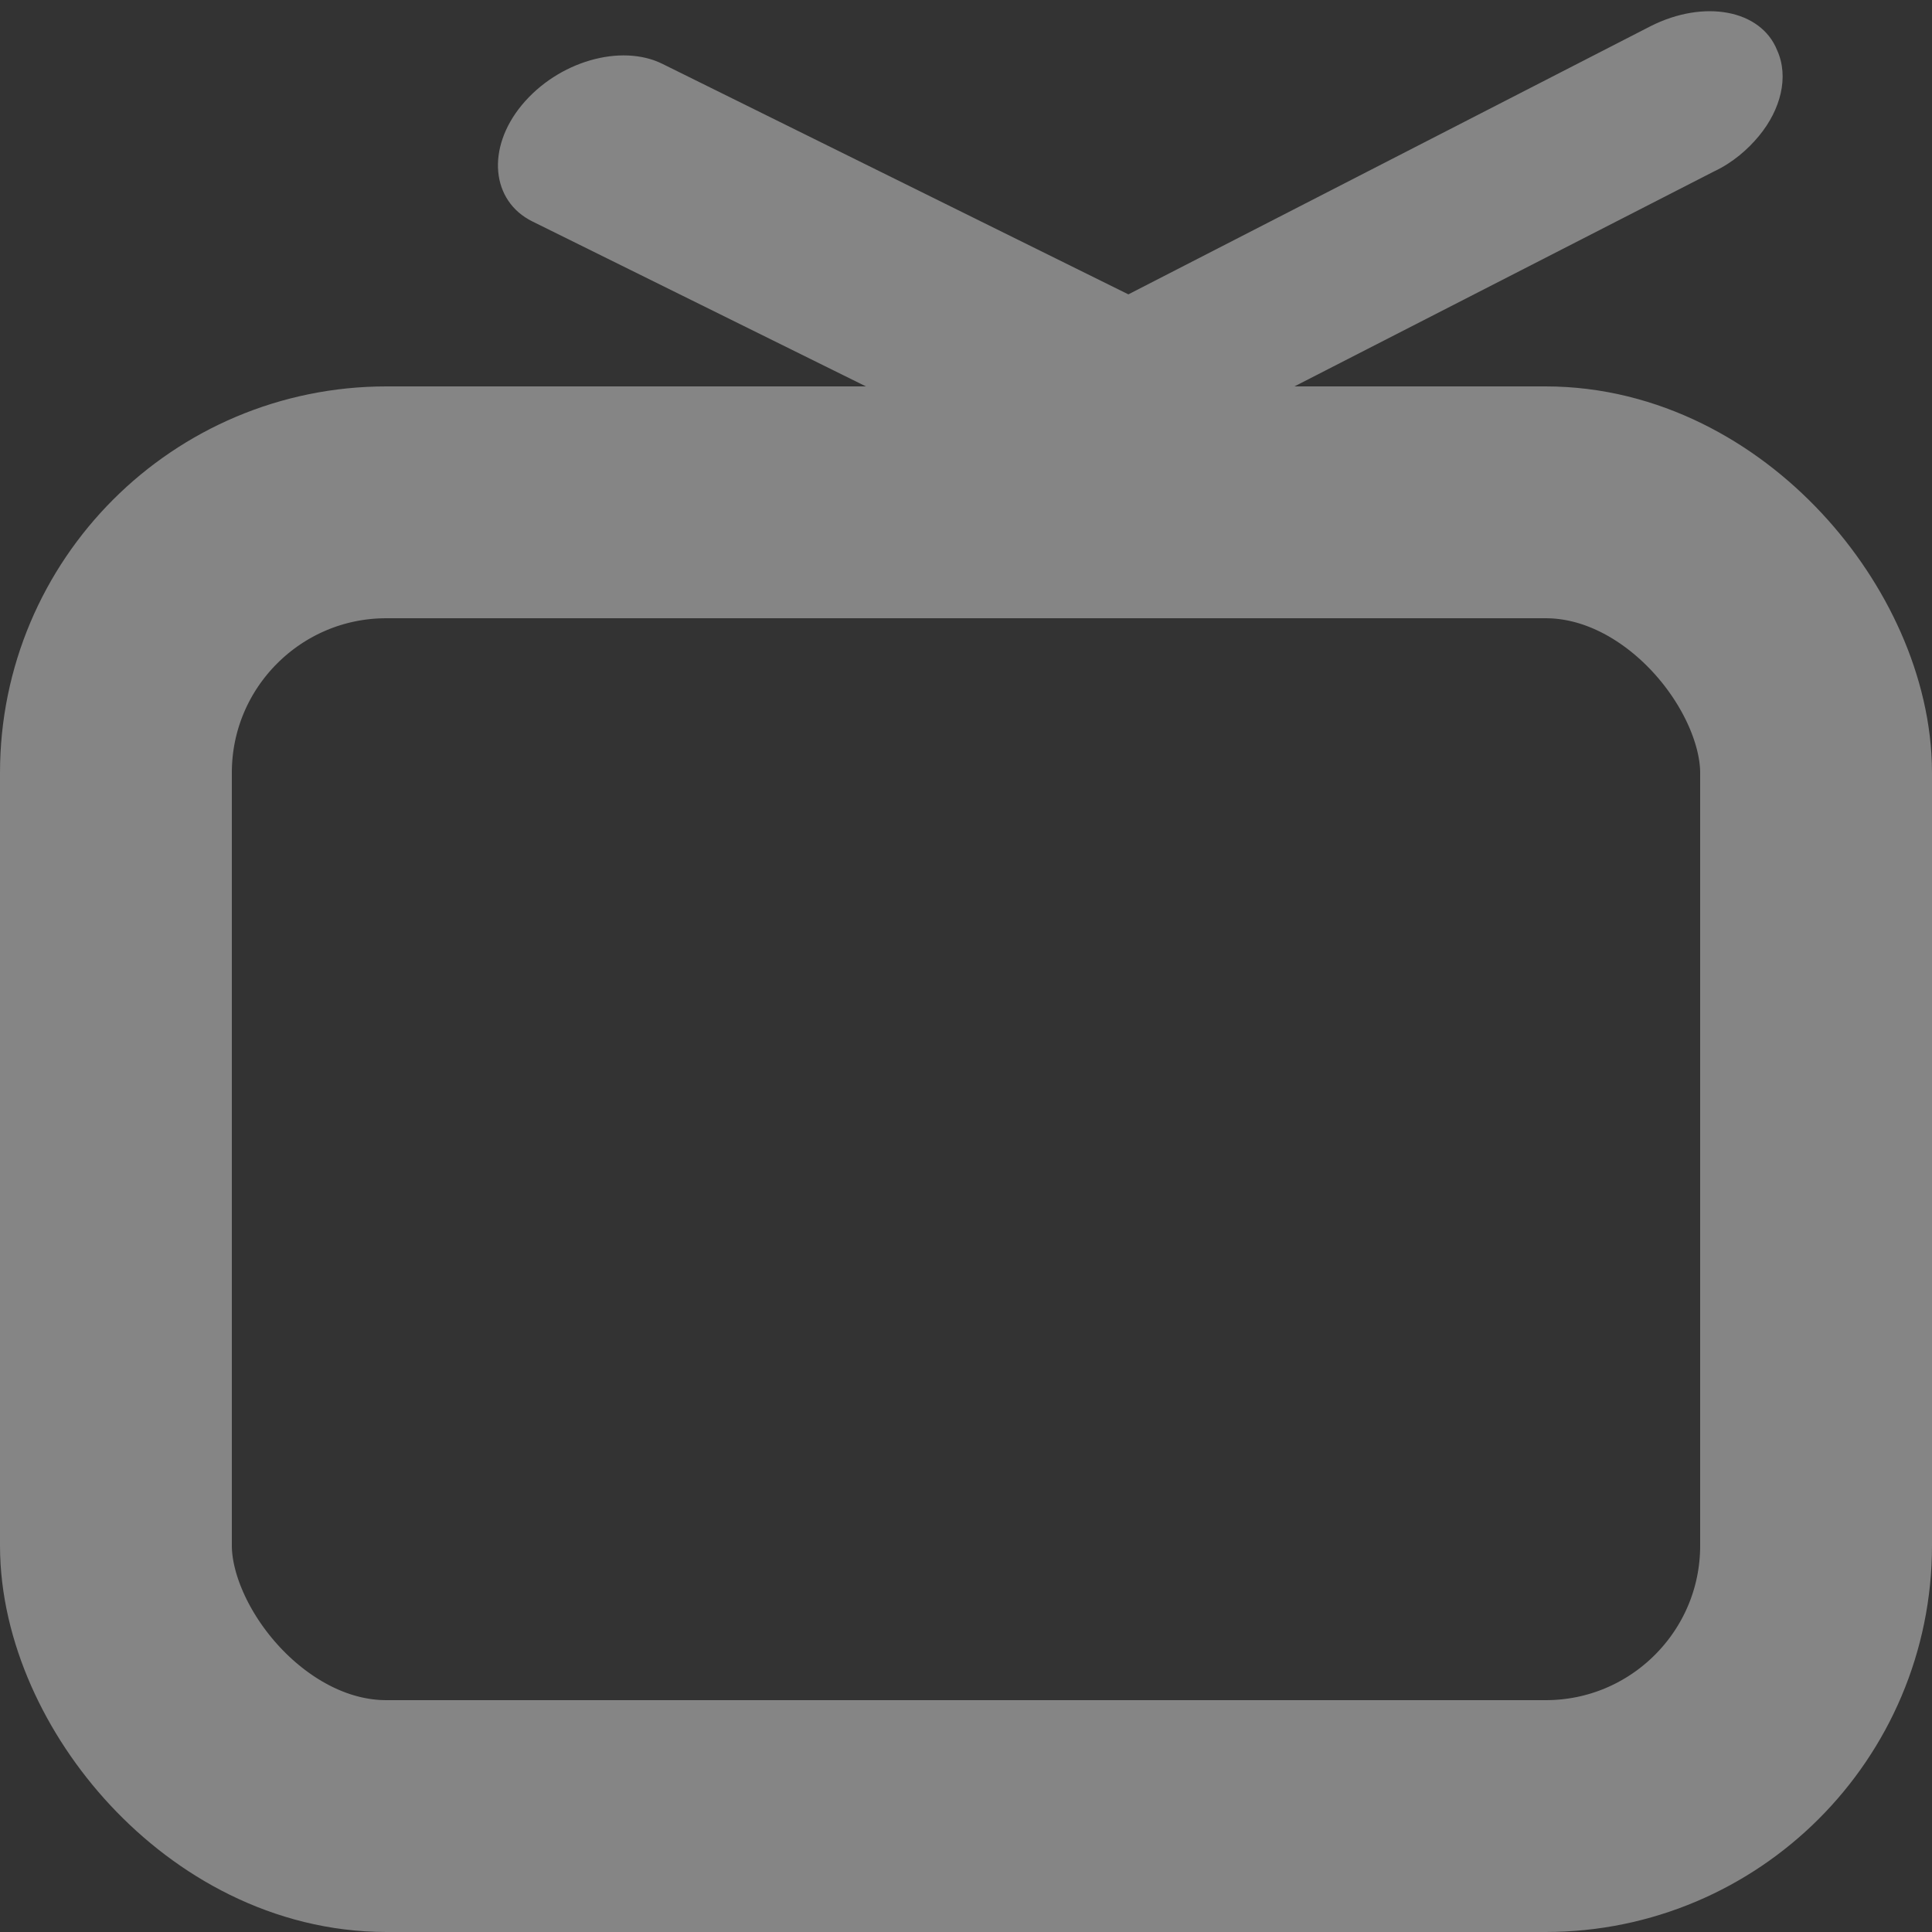 <svg width="25" height="25" viewBox="0 0 25 25" fill="none" xmlns="http://www.w3.org/2000/svg">
<rect x="0" y="0" width="25" height="25" fill="#333333" stroke="none"/>
<g opacity="0.4">
<rect x="1.5" y="6.5" width="22" height="17" rx="3.5" stroke="white" stroke-width="3"/>
<path d="M22.996 0.65C23.152 0.995 23.042 1.419 22.761 1.759C22.616 1.935 22.419 2.106 22.18 2.218L14.73 6.035C14.303 6.264 13.819 6.293 13.48 6.125L6.888 2.865C6.355 2.601 6.291 1.919 6.751 1.361C7.222 0.791 8.037 0.562 8.571 0.826L14.601 3.809L21.36 0.338C22.05 -0.01 22.785 0.124 22.996 0.65Z" fill="white"/>
</g>
</svg>
